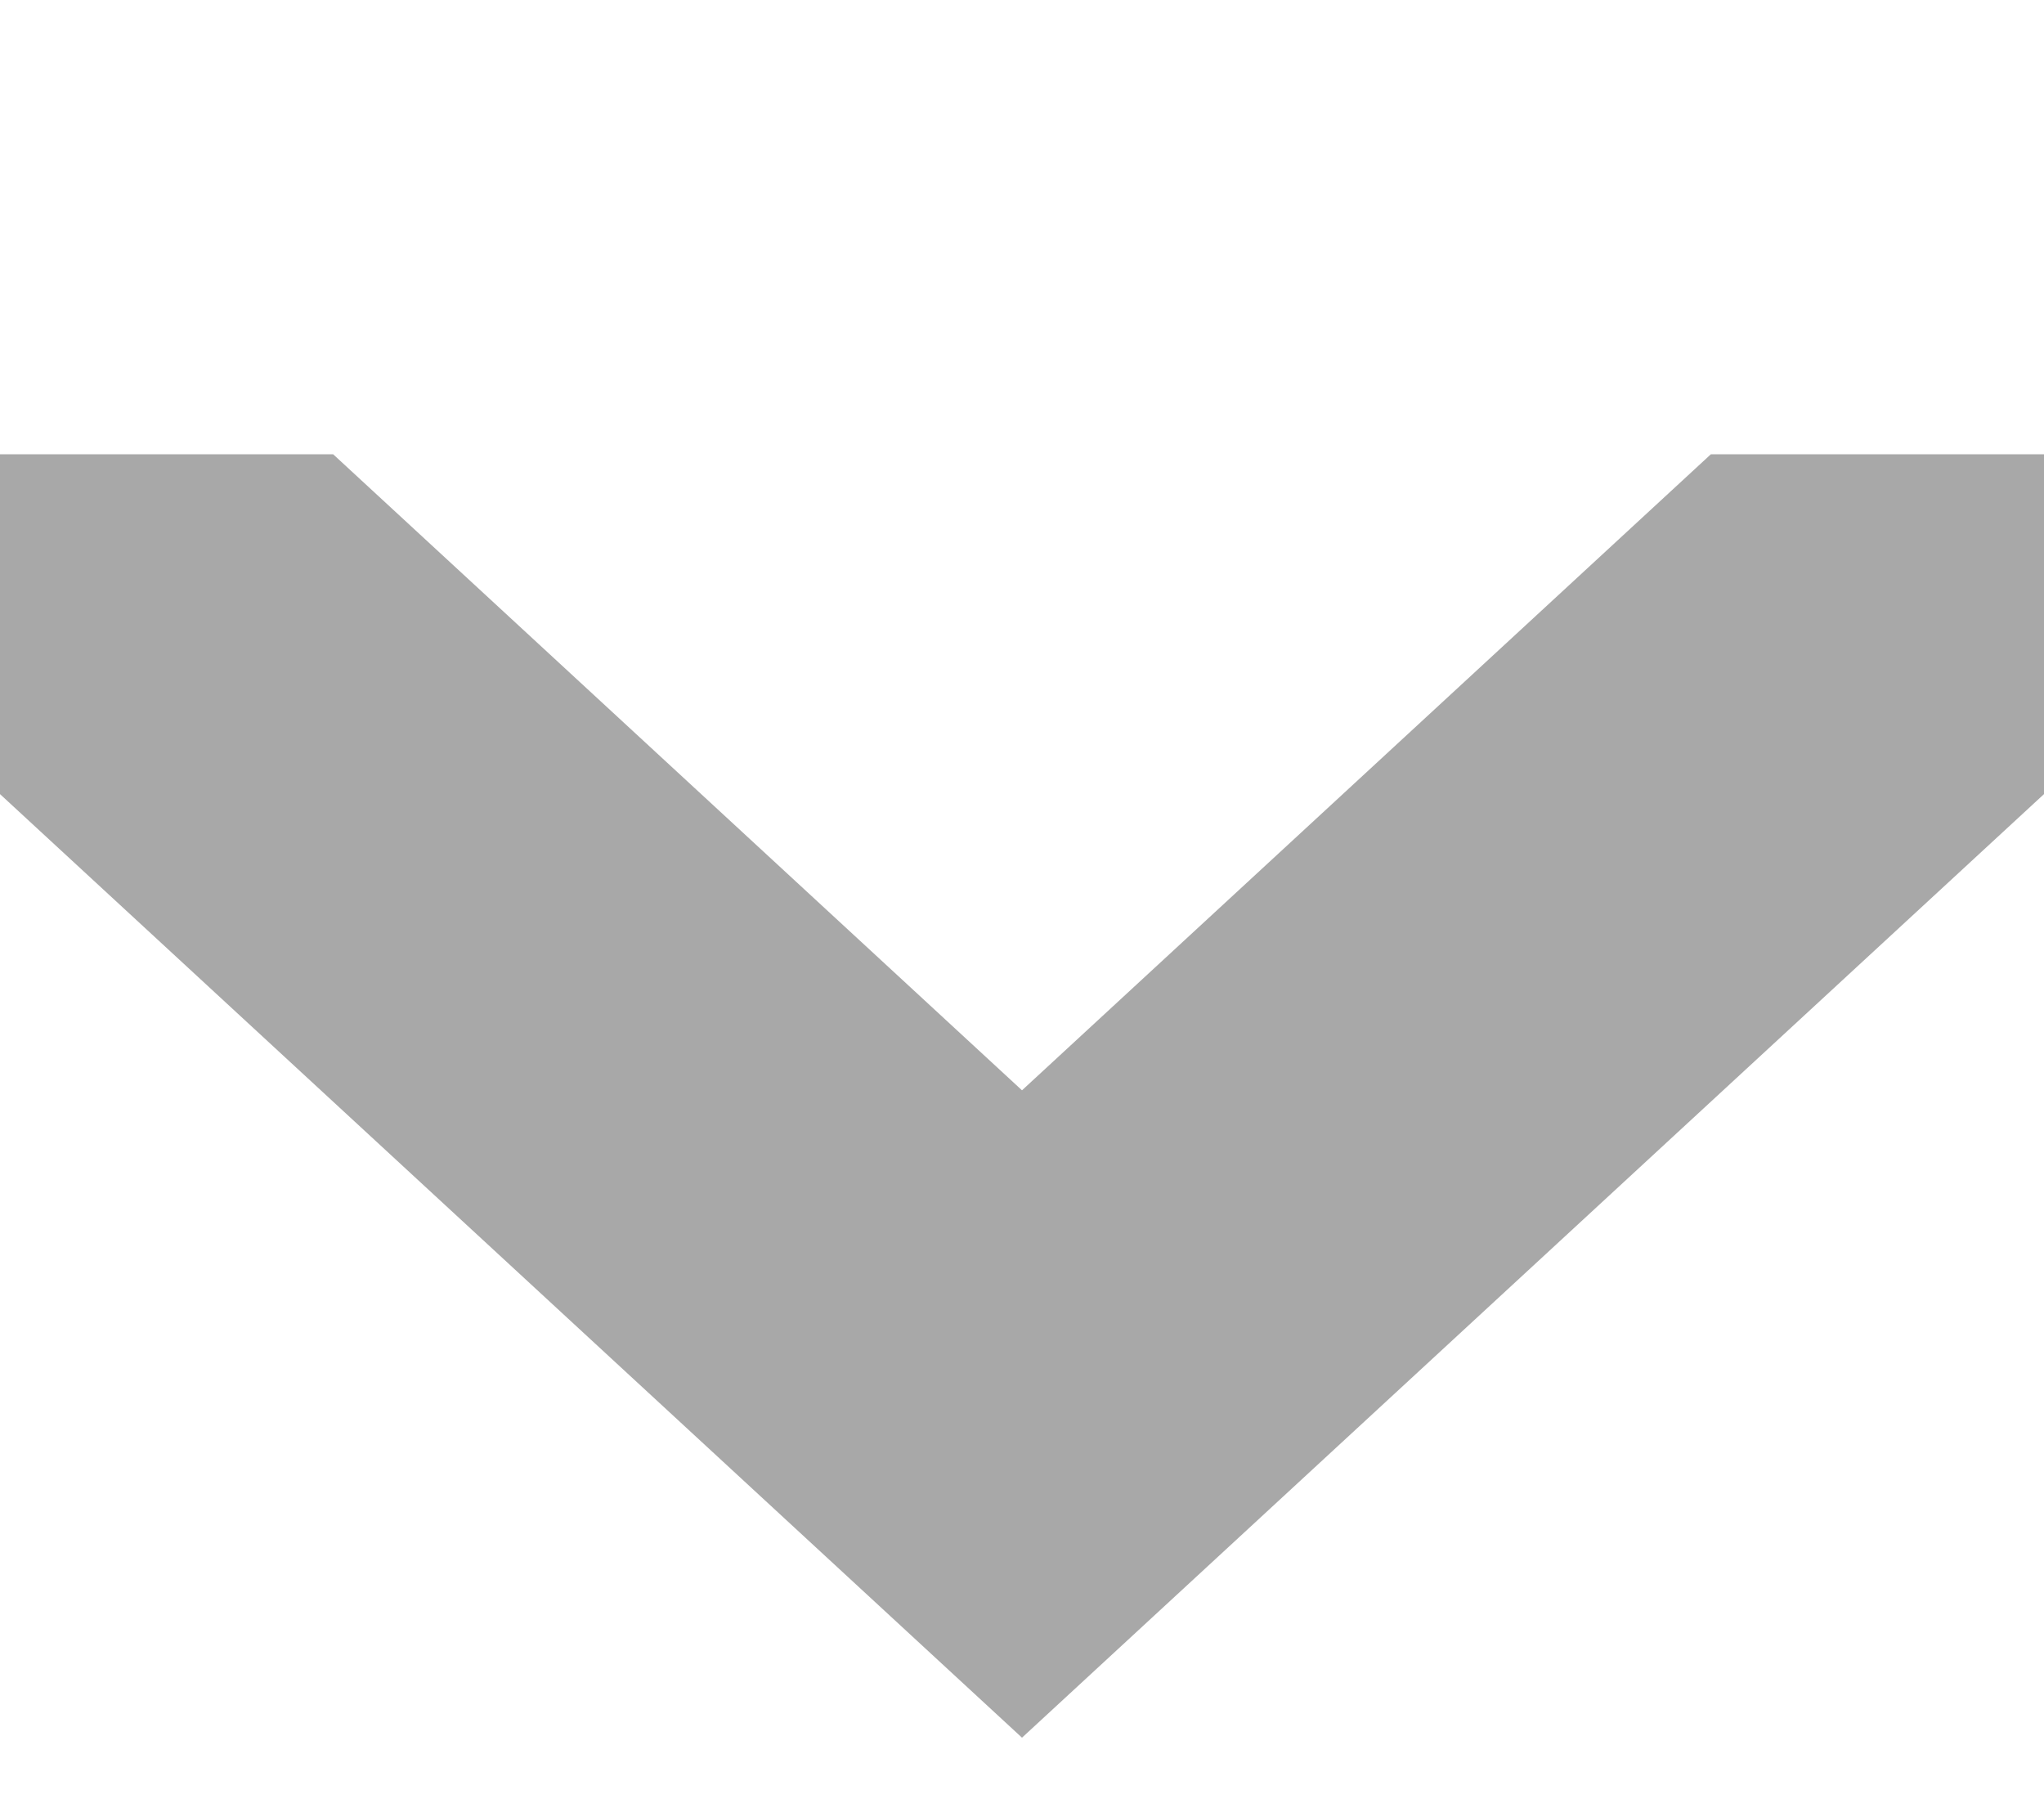 <svg xmlns="http://www.w3.org/2000/svg" width="9" height="8" viewBox="0 0 9 8">
  <path fill-rule="evenodd" d="M9,2 L9,3.496 L4.5,7.65 L-6.66133815e-16,3.496 L-8.8817842e-16,2 L1.467,2 L4.5,4.8 L7.533,2 L9,2 Z" opacity=".34"/>
</svg>
